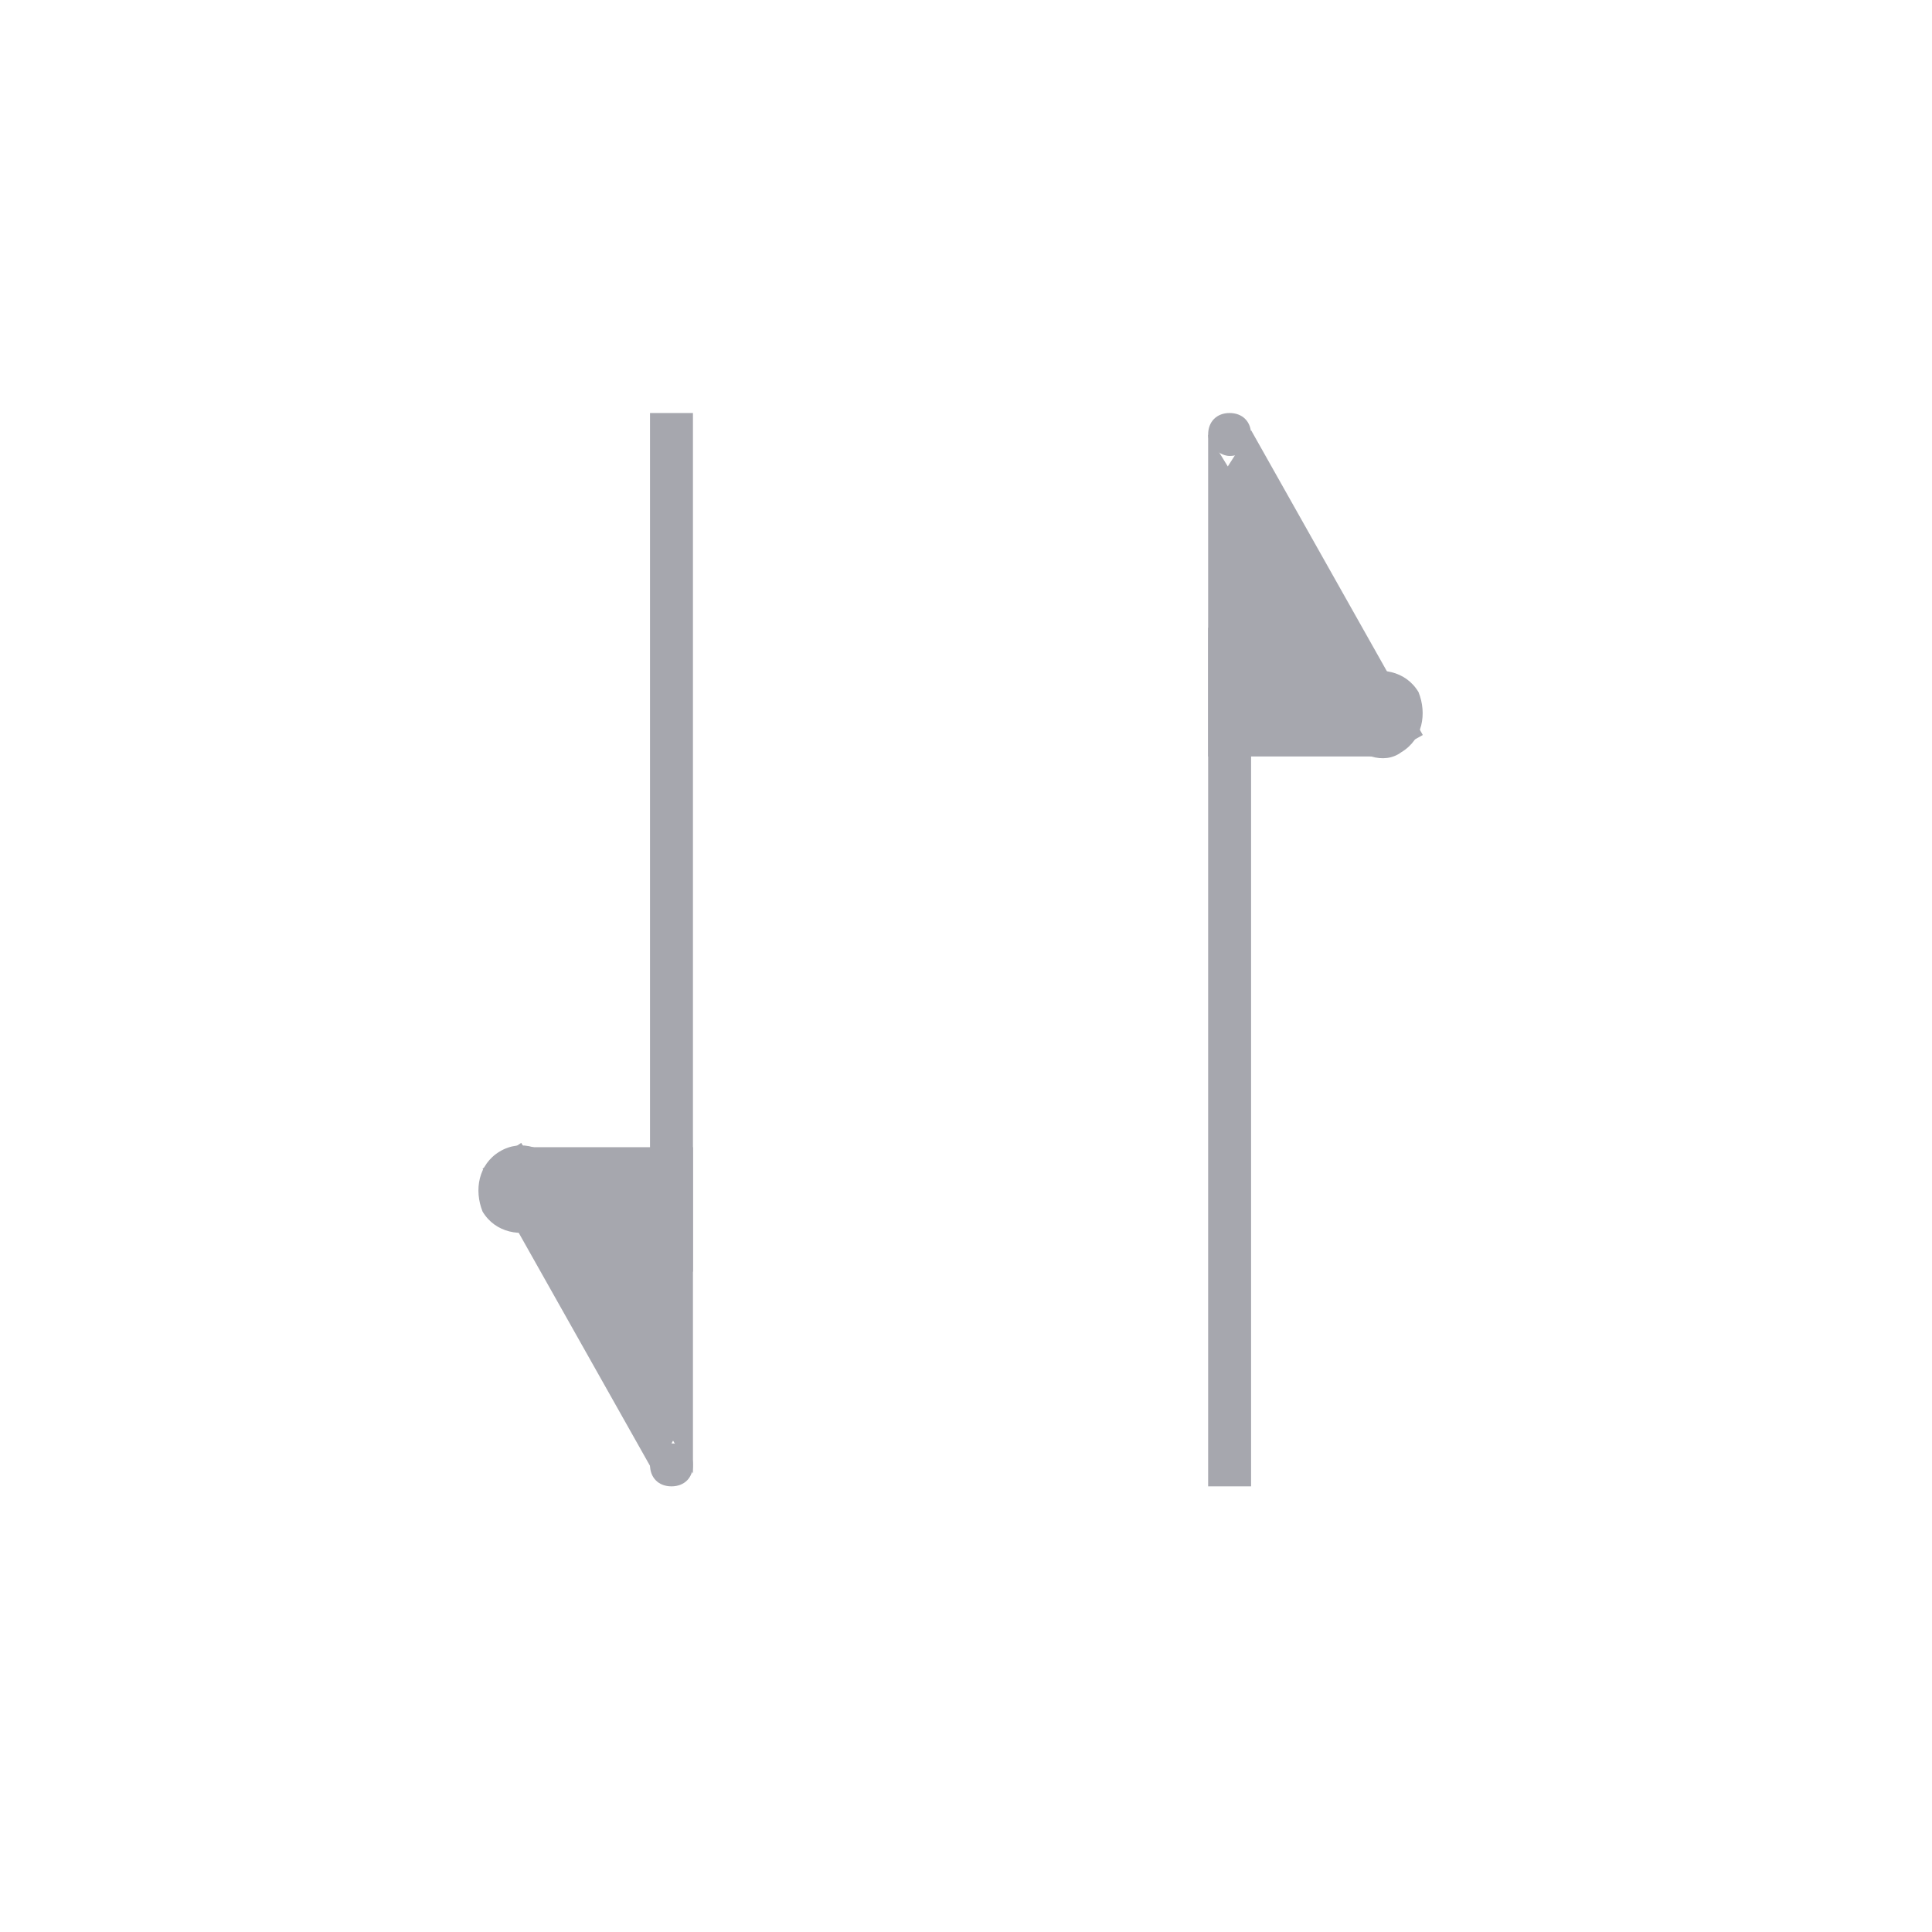 <?xml version="1.0" encoding="utf-8"?>
<!-- Generator: Adobe Illustrator 19.2.1, SVG Export Plug-In . SVG Version: 6.00 Build 0)  -->
<svg version="1.1" id="Layer_1" xmlns="http://www.w3.org/2000/svg" xmlns:xlink="http://www.w3.org/1999/xlink" x="0px" y="0px"
	 viewBox="0 0 45 45" style="enable-background:new 0 0 45 45;" xml:space="preserve">
<style type="text/css">
	.st0{fill:#A6A7AE;}
	.st1{fill:none;}
</style>
<title>ic_data_default</title>
<desc>Created with Sketch.</desc>
<g id="ic_data_default" transform="translate(109.44, 9.12)">
	
		<g id="Group" transform="translate(28, 20.5) rotate(180) translate(-28, -20.5) translate(25, 8)">
		<rect id="Rectangle" x="111.3" y="7.5" class="st0" width="1" height="20"/>
		<path id="Combined-Shape" class="st0" d="M107.8,24.6c-0.5,0.3-0.6,0.9-0.4,1.4c0.3,0.5,0.9,0.6,1.4,0.4c0.5-0.3,0.6-0.9,0.4-1.4
			C108.8,24.5,108.2,24.3,107.8,24.6L107.8,24.6L107.8,24.6z"/>
		<path id="Combined-Shape_1_" class="st0" d="M111.8,31.5c-0.3,0-0.5,0.2-0.5,0.5c0,0.3,0.2,0.5,0.5,0.5c0.3,0,0.5-0.2,0.5-0.5
			C112.3,31.7,112,31.5,111.8,31.5L111.8,31.5L111.8,31.5z"/>
		<polygon id="Combined-Shape_2_" class="st0" points="108.3,25.5 112.3,32 112.3,24.5 108.3,24.5 		"/>
		<polygon id="Combined-Shape_3_" class="st0" points="111.3,32.1 112.2,30.7 108.2,24.5 107.3,25 		"/>
	</g>
	
		<g id="Group_1_" transform="translate(12, 20.5) scale(-1, -1) rotate(180) translate(-12, -20.5) translate(9, 8)">
		<rect id="Rectangle_1_" x="-103.3" y="-7.5" class="st0" width="1" height="20"/>
		<path id="Combined-Shape_4_" class="st0" d="M-106.8,9.7c-0.5,0.3-0.6,0.9-0.4,1.4c0.3,0.5,0.9,0.6,1.4,0.4
			c0.5-0.3,0.6-0.9,0.4-1.4C-105.7,9.6-106.3,9.4-106.8,9.7L-106.8,9.7L-106.8,9.7z"/>
		<path id="Combined-Shape_5_" class="st0" d="M-102.8,16.5c-0.3,0-0.5,0.2-0.5,0.5s0.2,0.5,0.5,0.5c0.3,0,0.5-0.2,0.5-0.5
			S-102.5,16.5-102.8,16.5L-102.8,16.5L-102.8,16.5z"/>
		<polygon id="Combined-Shape_6_" class="st0" points="-106.3,10.6 -102.3,17.2 -102.3,9.6 -106.3,9.6 		"/>
		<polygon id="Combined-Shape_7_" class="st0" points="-103.2,17.2 -102.4,15.8 -106.3,9.5 -107.2,10.1 		"/>
	</g>
</g>
<rect x="0" class="st1" width="45" height="45"/>
</svg>
